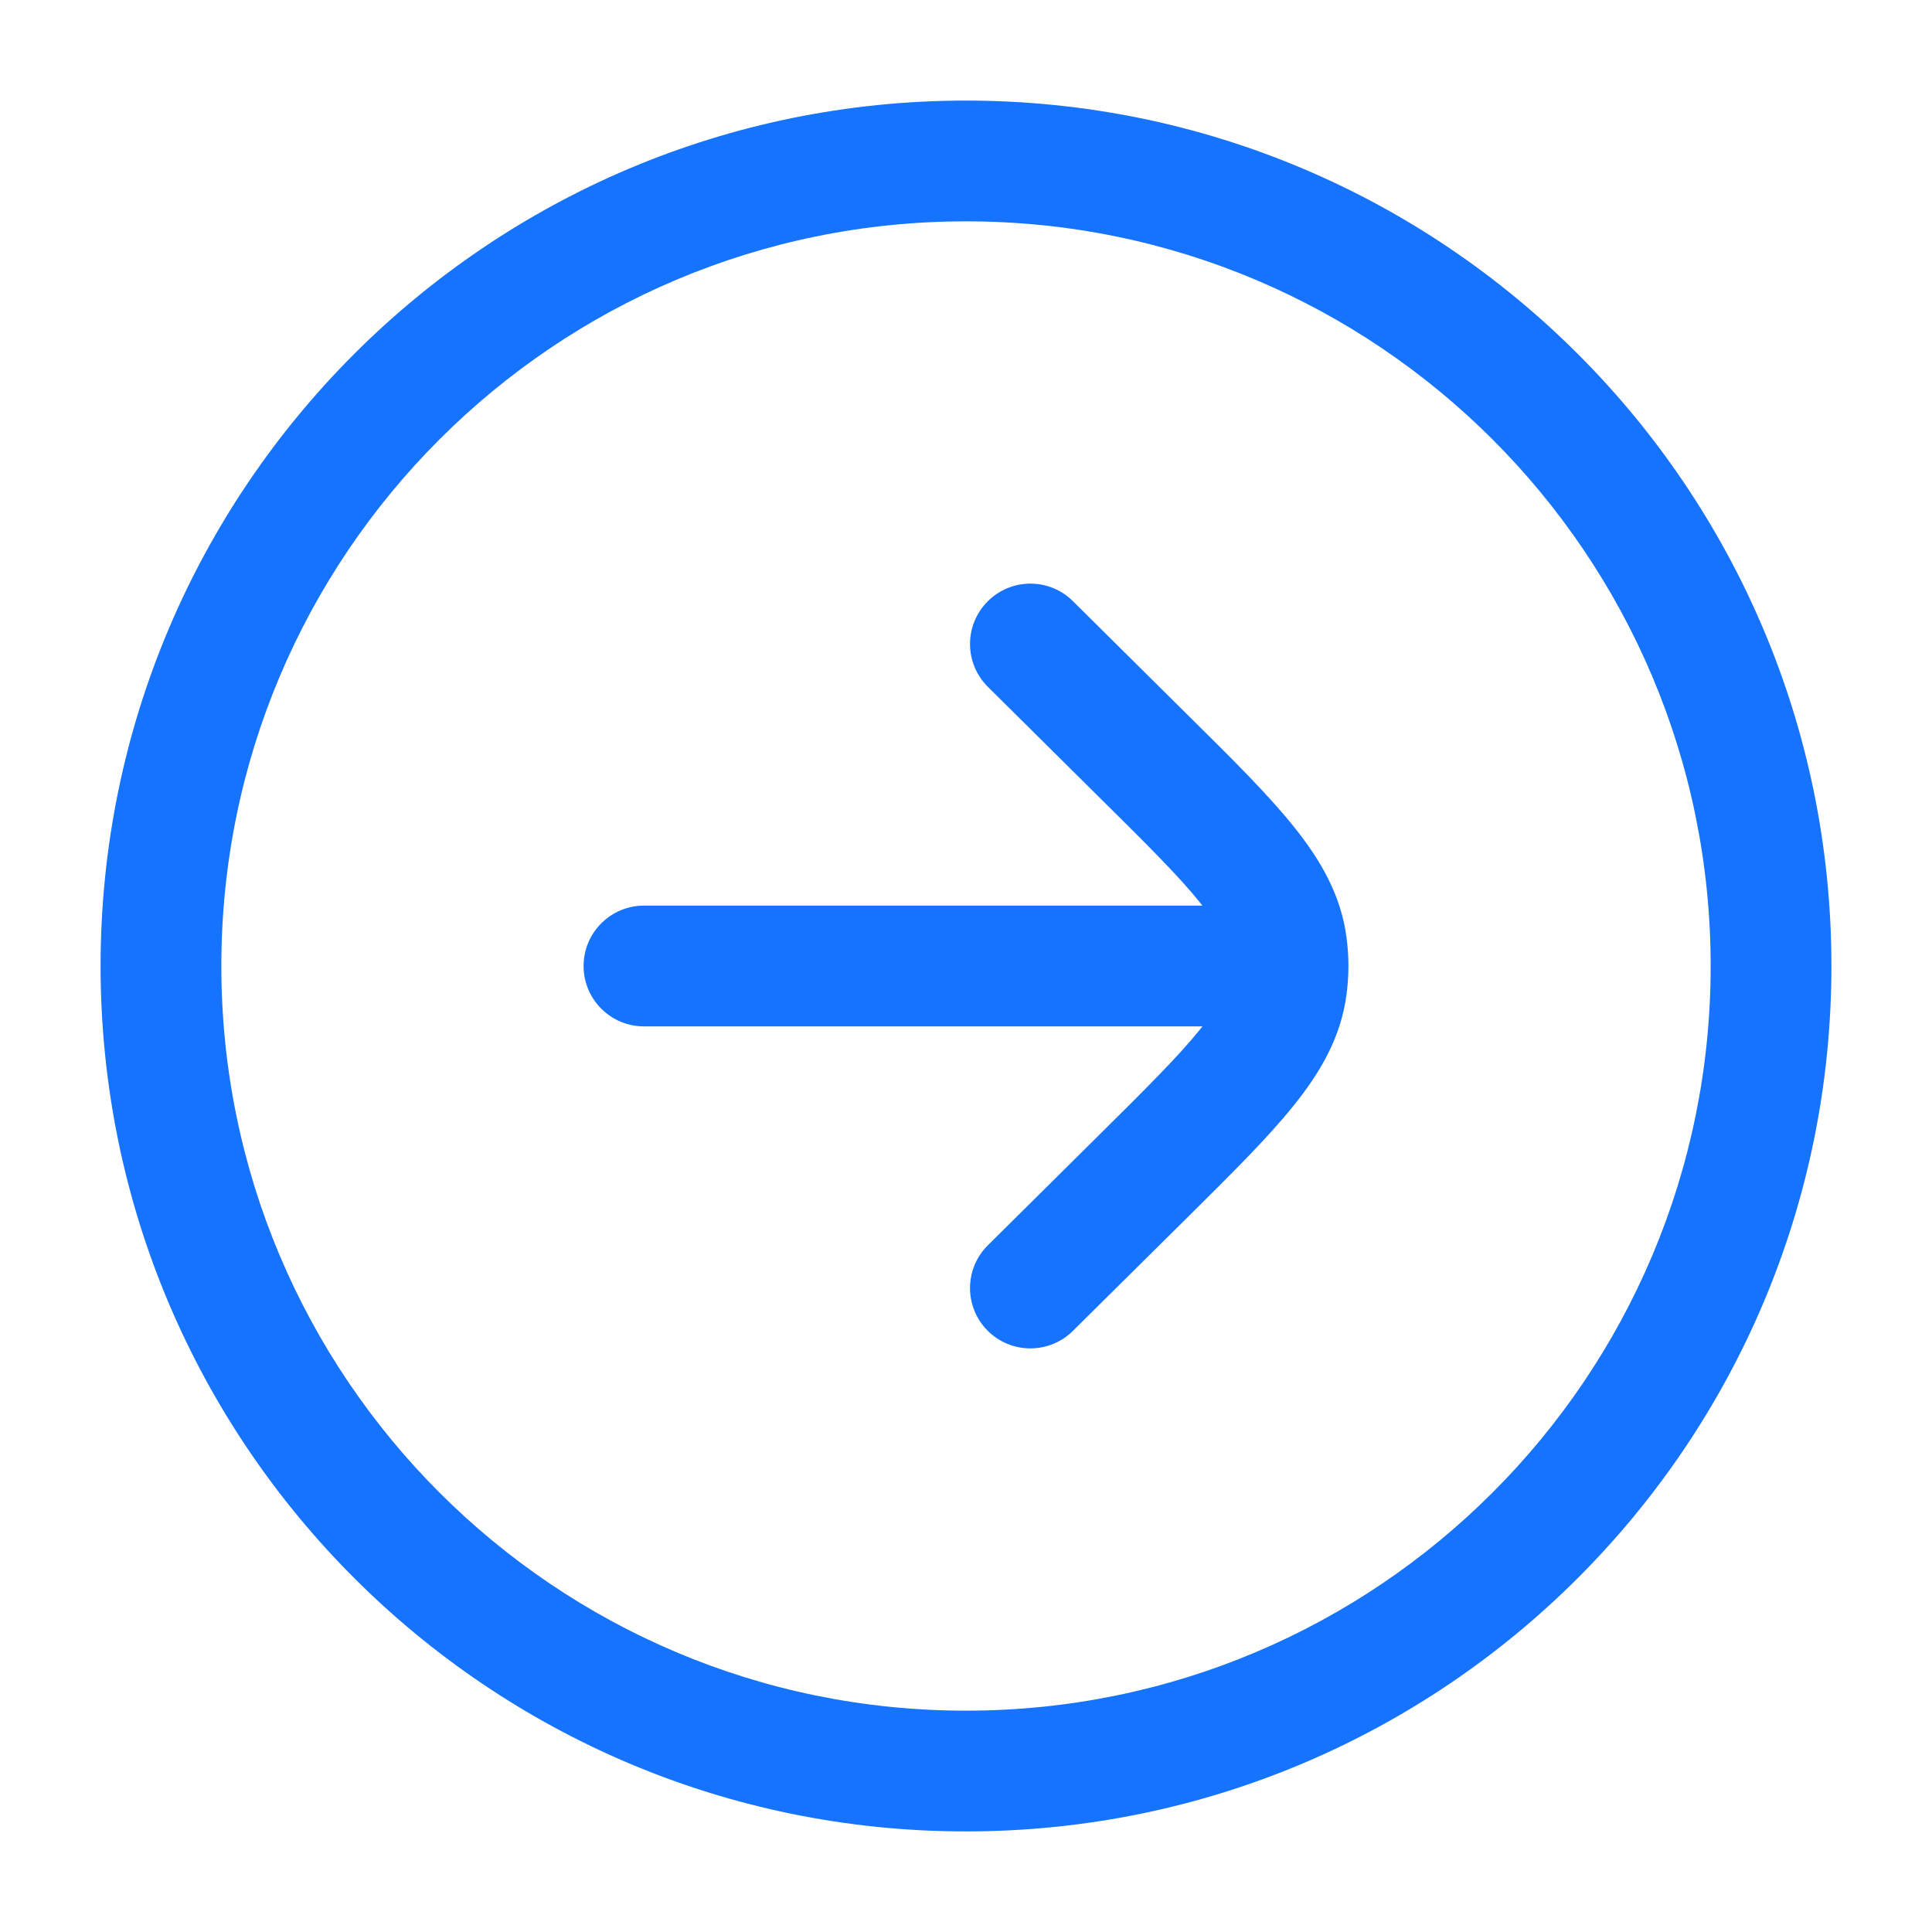 <svg width="15" height="15" viewBox="0 0 16 16" fill="none" xmlns="http://www.w3.org/2000/svg">
<path d="M8.885 4.978C8.689 4.784 8.373 4.785 8.178 4.982C7.984 5.178 7.985 5.494 8.182 5.689L9.122 6.621C9.505 7 9.762 7.256 9.935 7.471C9.943 7.481 9.95 7.491 9.958 7.5L5.333 7.5C5.057 7.5 4.833 7.724 4.833 8C4.833 8.276 5.057 8.5 5.333 8.5L9.958 8.5C9.95 8.51 9.943 8.519 9.935 8.529C9.762 8.744 9.505 9 9.122 9.38L8.182 10.312C7.985 10.506 7.984 10.823 8.178 11.019C8.373 11.215 8.689 11.216 8.885 11.022L9.846 10.07C10.204 9.715 10.502 9.42 10.714 9.155C10.937 8.878 11.107 8.586 11.152 8.23C11.162 8.154 11.167 8.077 11.167 8C11.167 7.923 11.162 7.846 11.152 7.77C11.107 7.414 10.937 7.123 10.714 6.845C10.502 6.58 10.204 6.285 9.846 5.931L8.885 4.978Z" fill="#1573FE"/>
<path fill-rule="evenodd" clip-rule="evenodd" d="M8 0.833C4.042 0.833 0.833 4.042 0.833 8C0.833 11.958 4.042 15.167 8 15.167C11.958 15.167 15.167 11.958 15.167 8C15.167 4.042 11.958 0.833 8 0.833ZM1.833 8C1.833 4.594 4.594 1.833 8 1.833C11.406 1.833 14.167 4.594 14.167 8C14.167 11.406 11.406 14.167 8 14.167C4.594 14.167 1.833 11.406 1.833 8Z" fill="#1573FE"/>
</svg>
